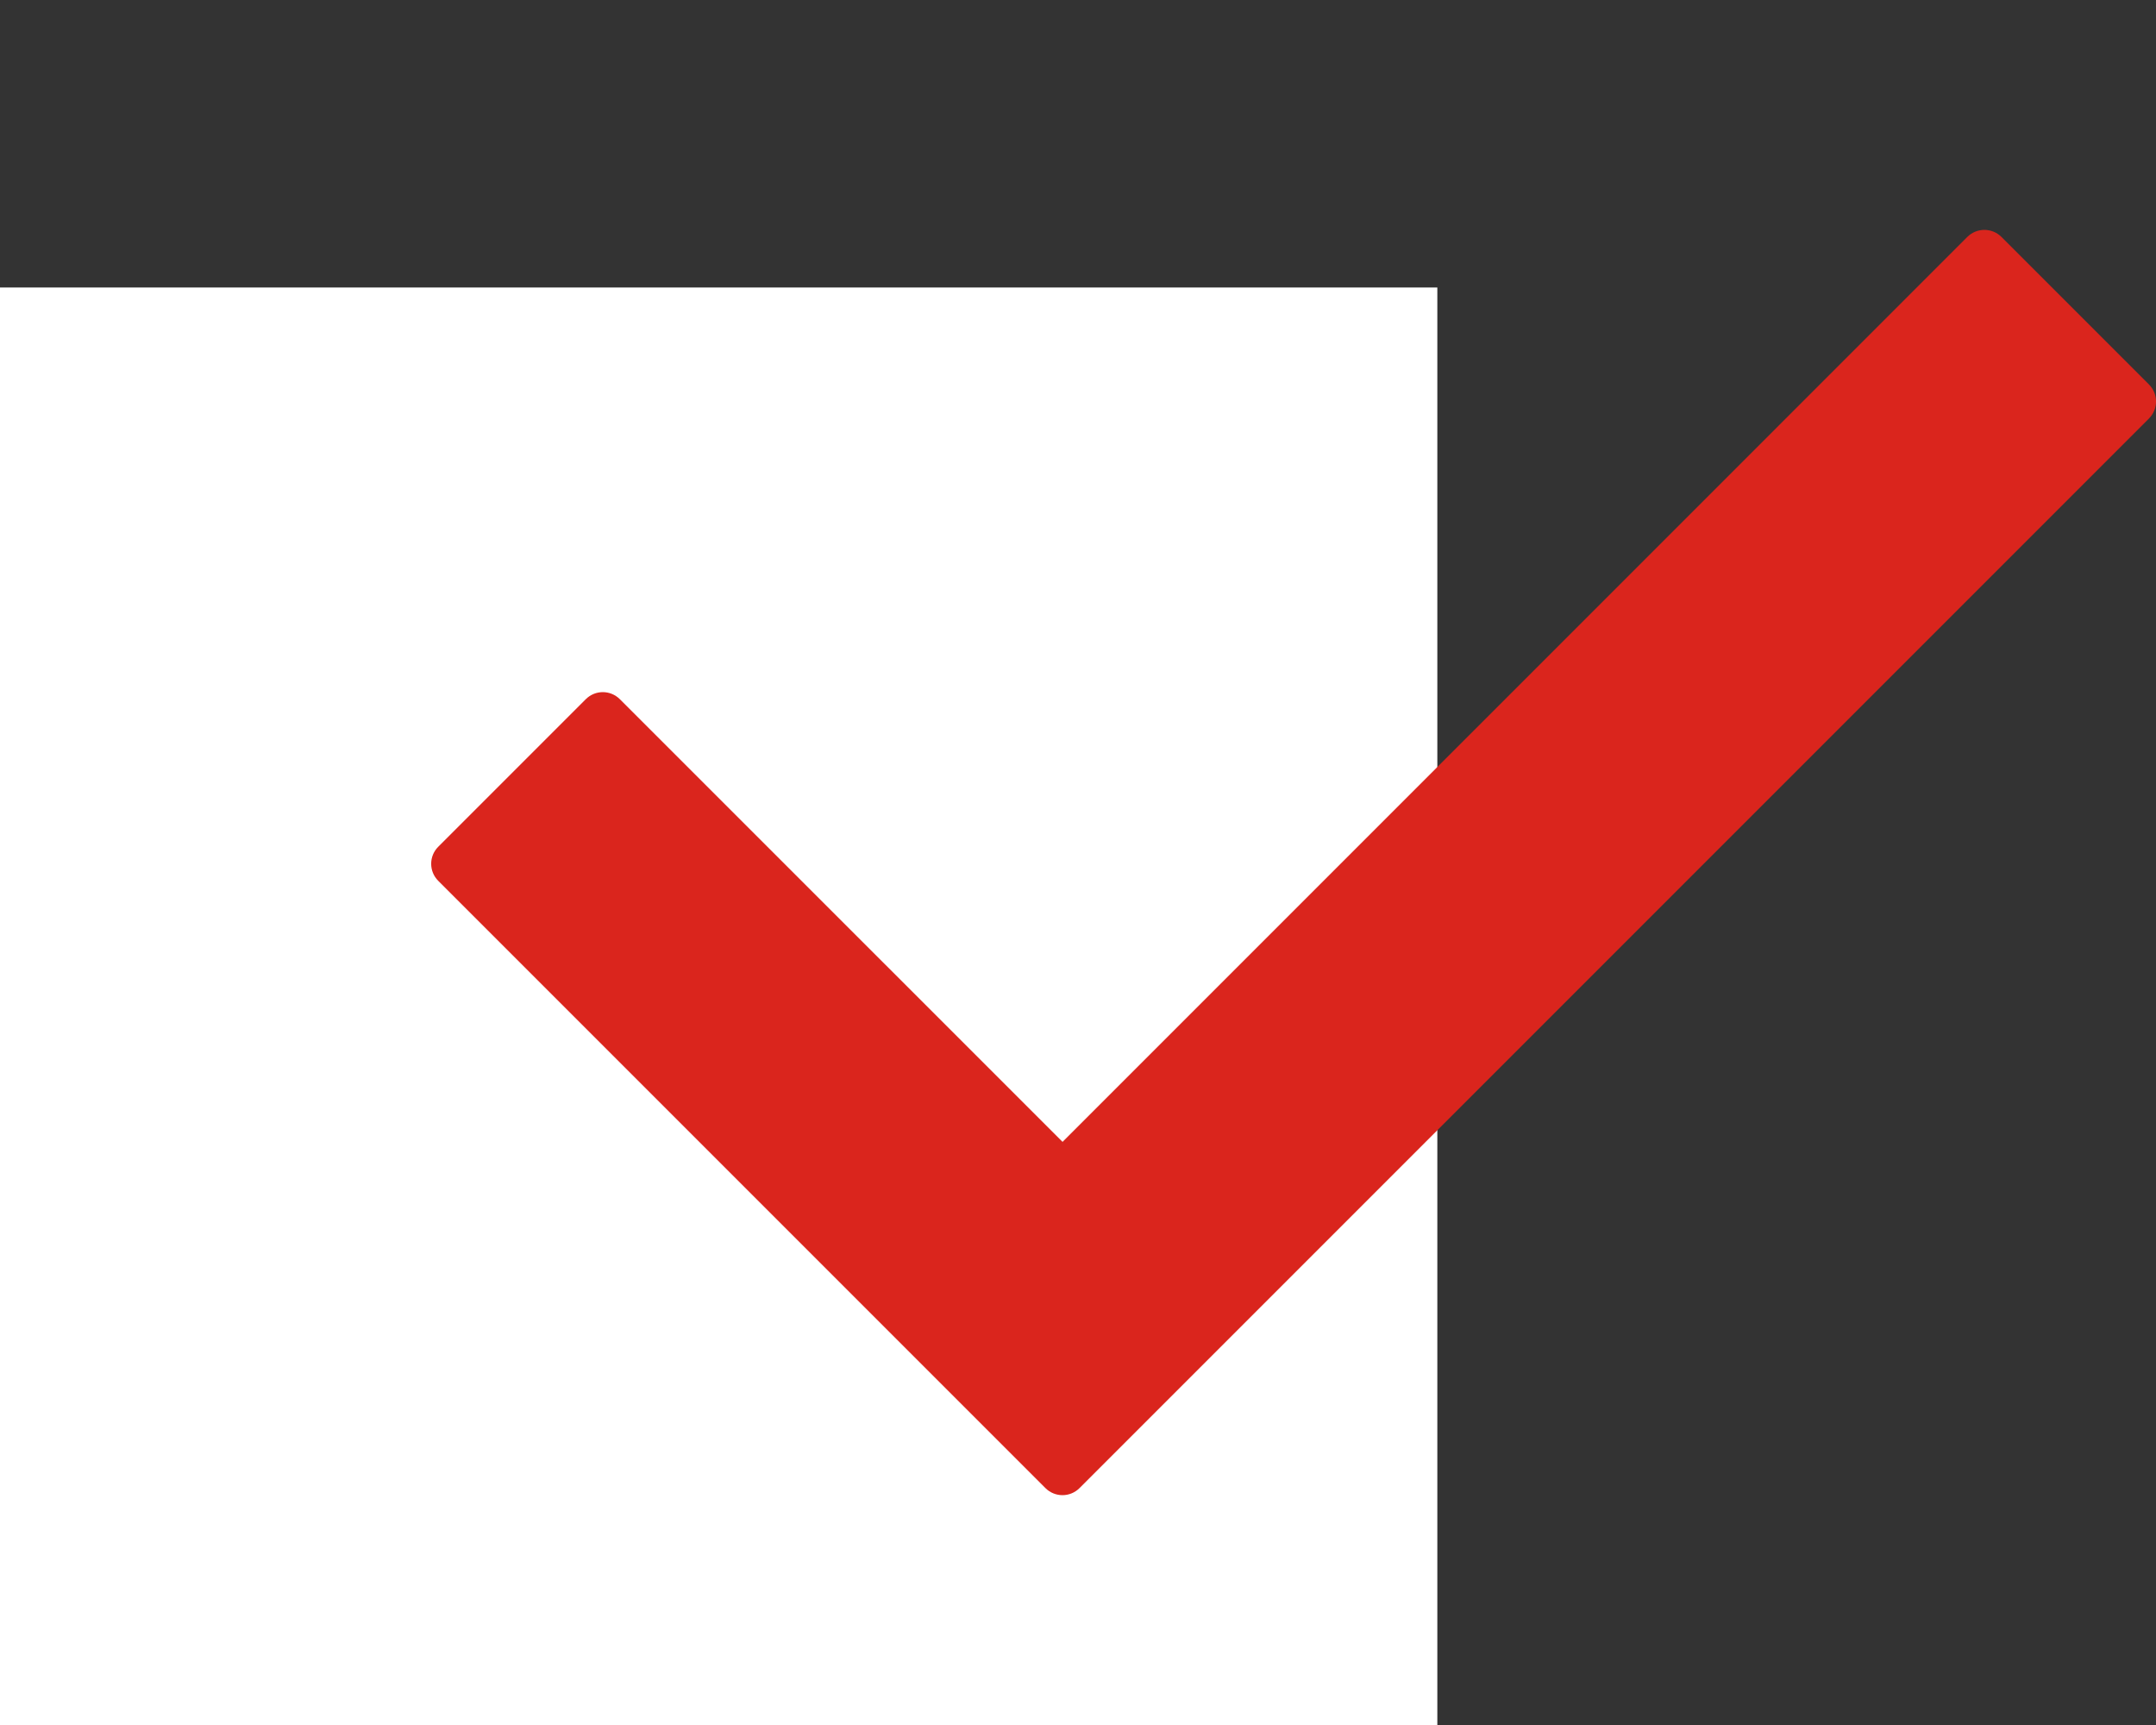<svg width="30" height="24" viewBox="0 0 30 24" fill="none" xmlns="http://www.w3.org/2000/svg">
<rect x="0" y="0" width="30" height="24" fill="#333333" stroke="none"/>
<rect y="4" width="20" height="20" fill="white"/>
<g clip-path="url(#clip0_19_300)">
<path d="M29.902 5.823L15.021 20.704C14.89 20.835 14.678 20.835 14.547 20.704L6.098 12.255C5.967 12.124 5.967 11.912 6.098 11.781L8.151 9.728C8.282 9.597 8.494 9.597 8.625 9.728L14.785 15.887L27.375 3.296C27.506 3.166 27.718 3.166 27.849 3.296L29.902 5.349C30.033 5.48 30.033 5.692 29.902 5.823Z" fill="#DA251D"/>
</g>
<defs>
<clipPath id="clip0_19_300">
<rect width="24" height="24" fill="white" transform="translate(6)"/>
</clipPath>
</defs>
</svg>
